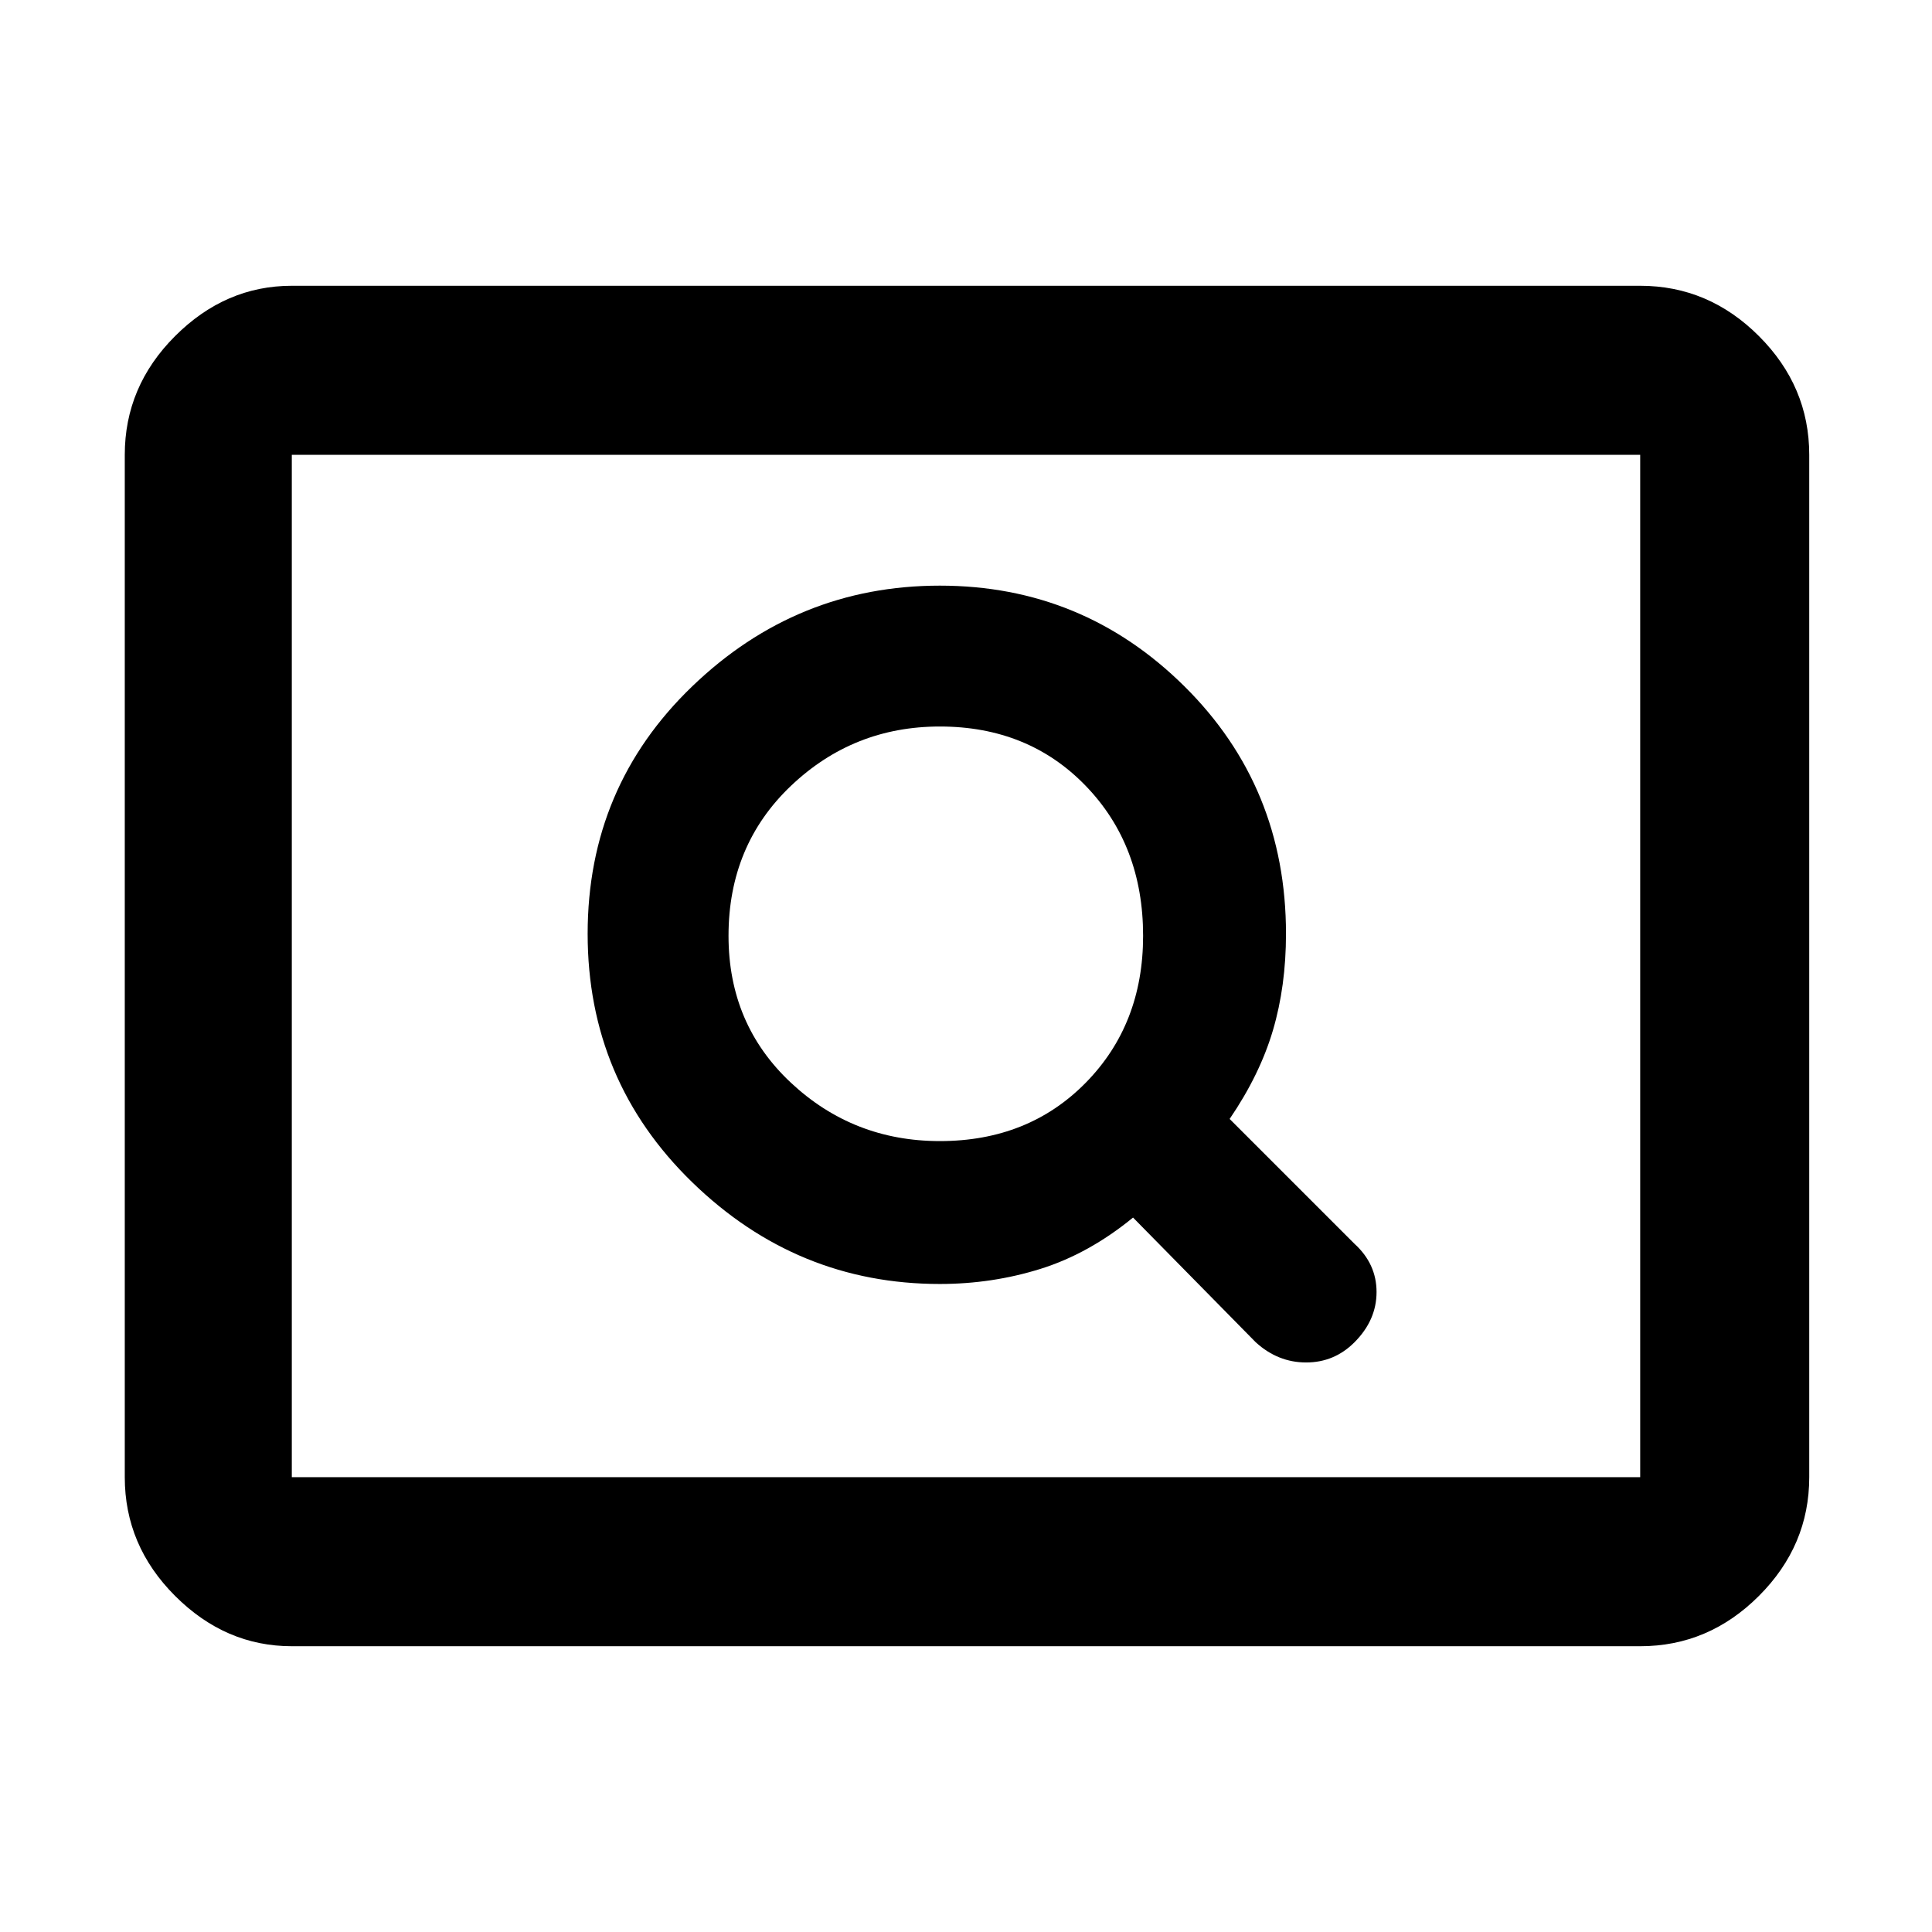 <svg xmlns="http://www.w3.org/2000/svg" height="48" width="48"><path d="M31.2 33.35q.55.5 1.25.5t1.2-.5q.55-.55.55-1.25t-.55-1.2l-3.1-3.1q.75-1.1 1.075-2.2.325-1.1.325-2.4 0-3.65-2.525-6.15-2.525-2.5-6.075-2.5-3.55 0-6.15 2.5-2.6 2.5-2.6 6.15 0 3.65 2.6 6.175t6.15 2.525q1.3 0 2.5-.375t2.3-1.275Zm-7.85-5q-2.15 0-3.7-1.45-1.55-1.45-1.55-3.65 0-2.25 1.55-3.725t3.7-1.475q2.2 0 3.625 1.475Q28.4 21 28.4 23.25q0 2.2-1.425 3.65-1.425 1.45-3.625 1.45ZM7.25 40.9q-1.65 0-2.9-1.25T3.1 36.7V11.3q0-1.7 1.25-2.95Q5.6 7.1 7.25 7.1h33.5q1.7 0 2.95 1.25 1.25 1.25 1.25 2.95v25.4q0 1.7-1.25 2.95-1.25 1.25-2.95 1.25Zm0-4.2V11.3v25.4Zm0 0h33.5V11.3H7.25v25.4Z"/></svg>